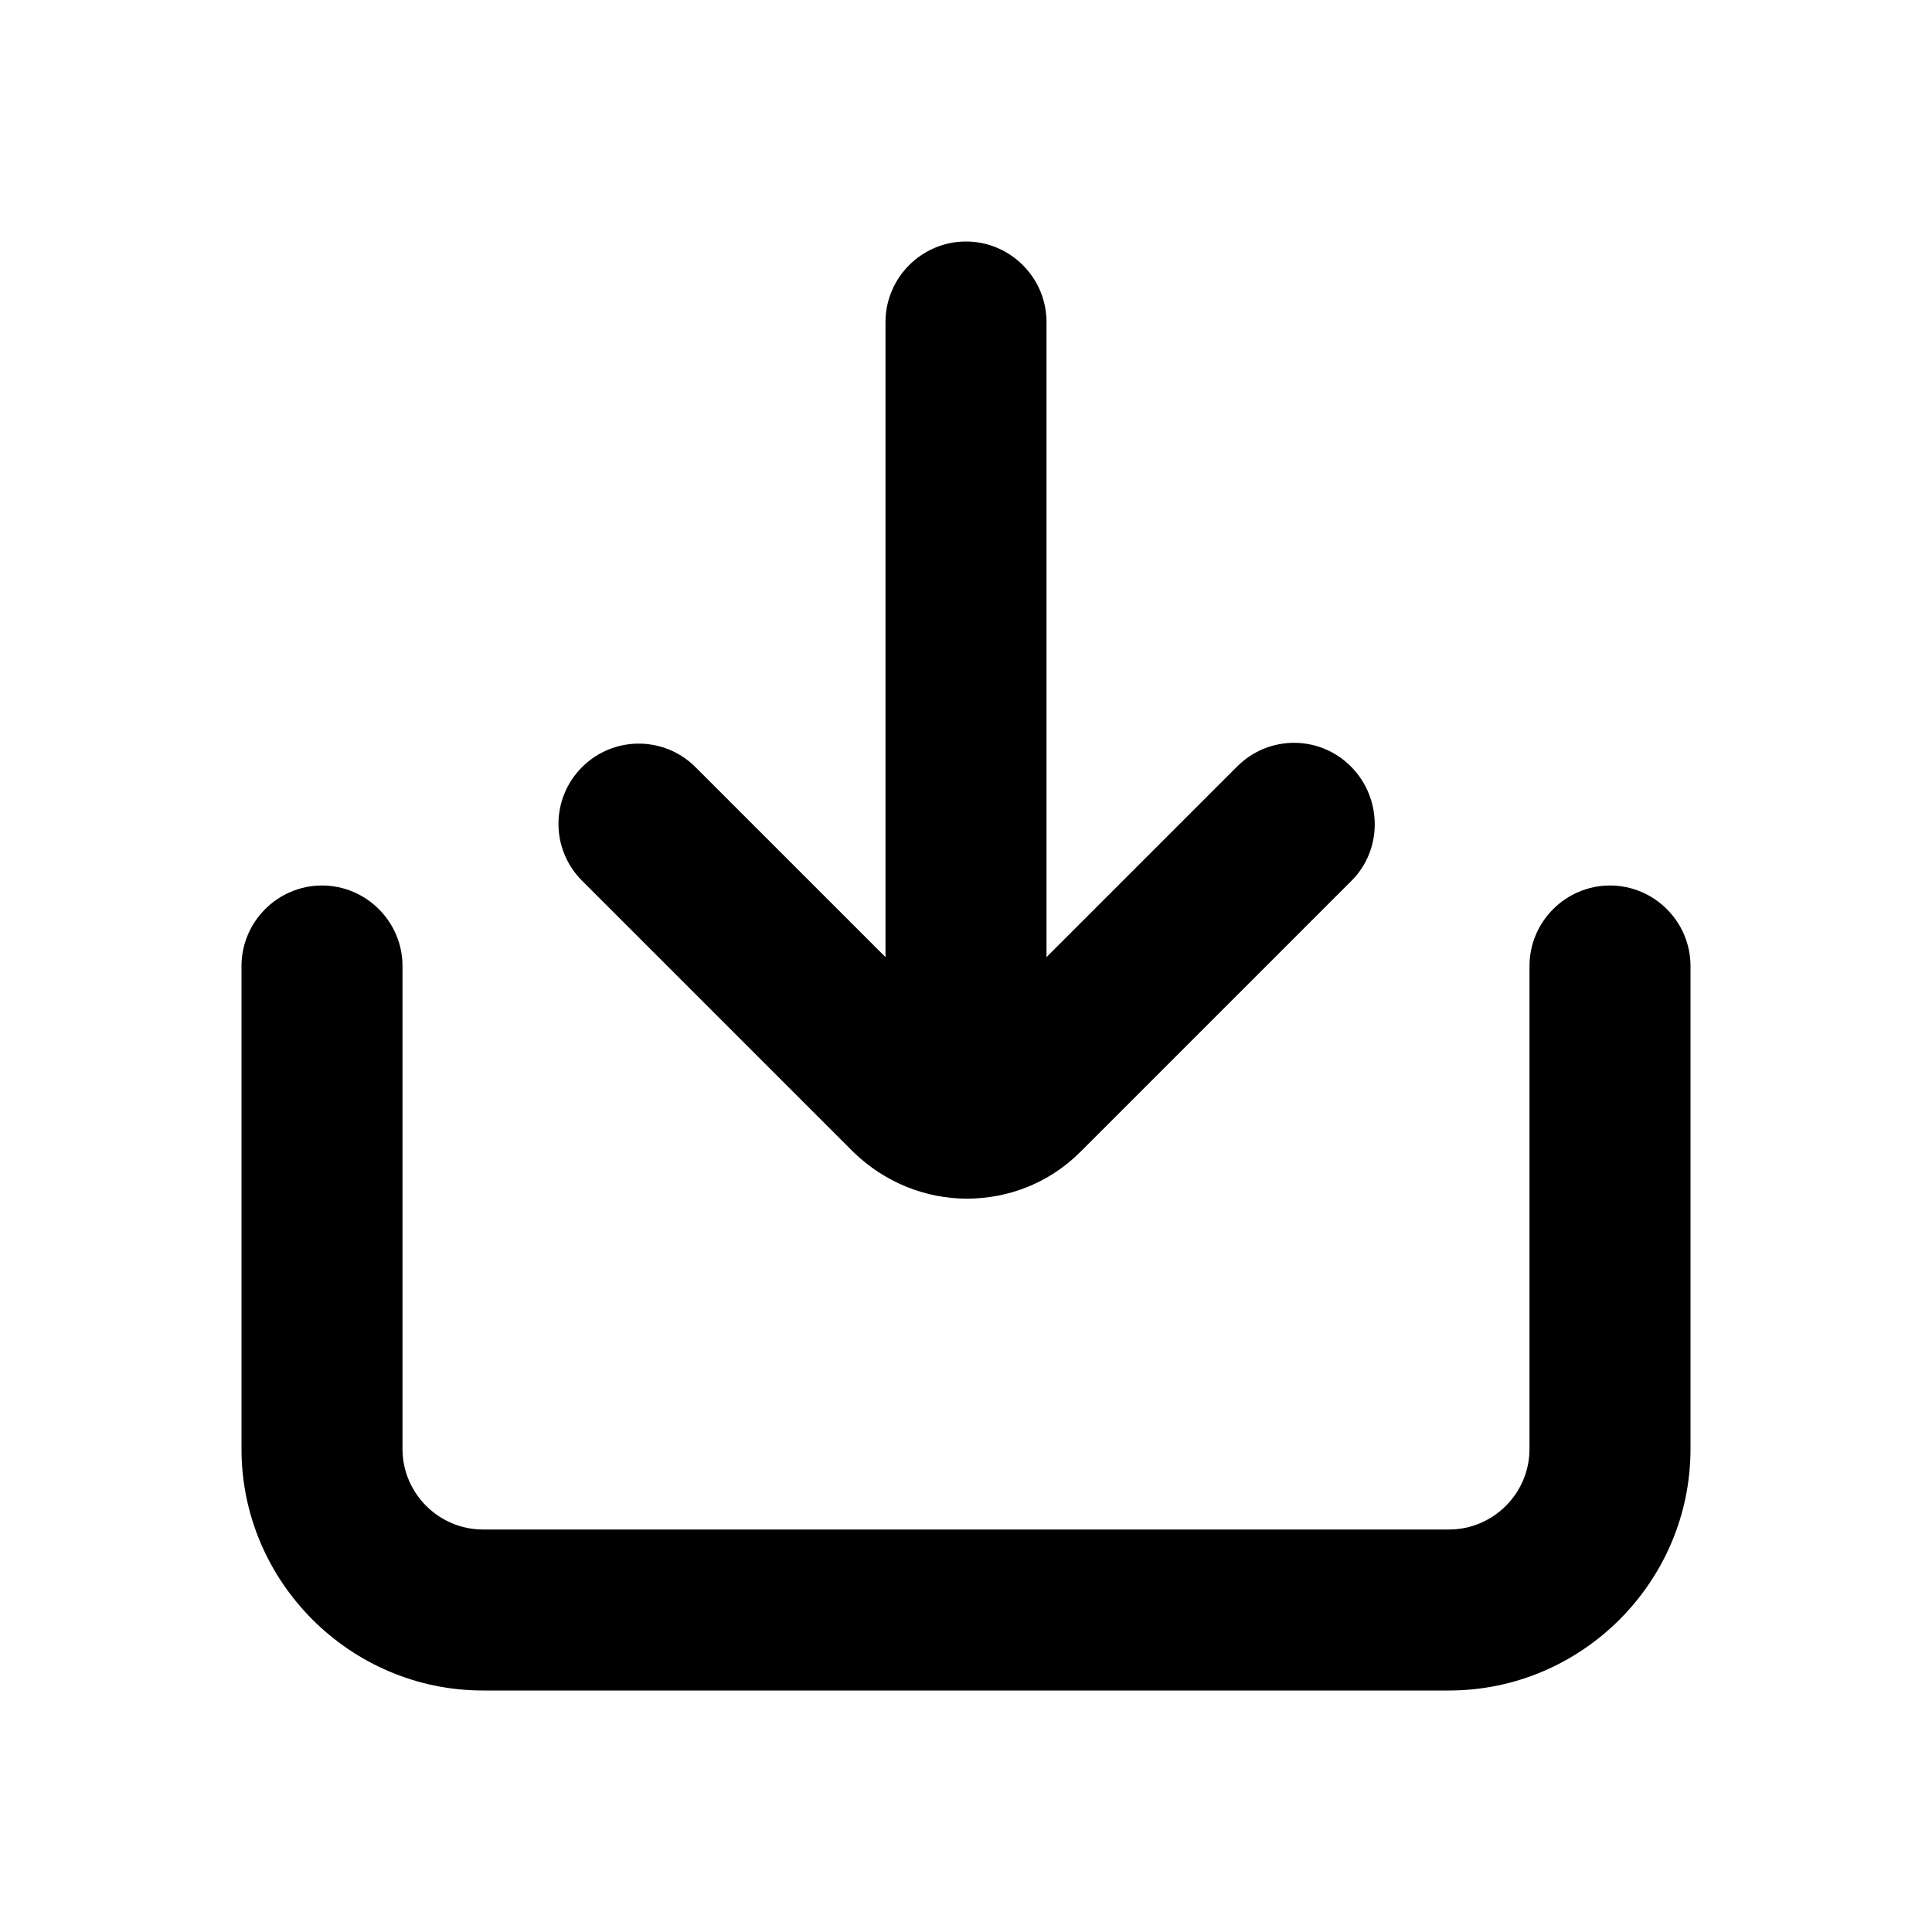 <svg width="24" height="24" viewBox="0 0 24 24" fill="none" xmlns="http://www.w3.org/2000/svg">
<path d="M16.79 10.94L13.42 14.31C13.03 14.7 12.52 14.89 12.01 14.89C11.5 14.89 10.99 14.69 10.6 14.31L7.23 10.94C6.84 10.55 6.84 9.92 7.23 9.53C7.62 9.14 8.25 9.14 8.64 9.53L11 11.89V4C11 3.45 11.45 3 12 3C12.55 3 13 3.45 13 4V11.89L15.37 9.52C15.76 9.13 16.39 9.13 16.78 9.52C17.17 9.91 17.18 10.55 16.79 10.94ZM21 18V12C21 11.45 20.55 11 20 11C19.45 11 19 11.45 19 12V18C19 18.55 18.55 19 18 19H6C5.45 19 5 18.55 5 18V12C5 11.45 4.55 11 4 11C3.45 11 3 11.45 3 12V18C3 19.65 4.35 21 6 21H18C19.65 21 21 19.65 21 18Z" fill="black"/>
</svg>
